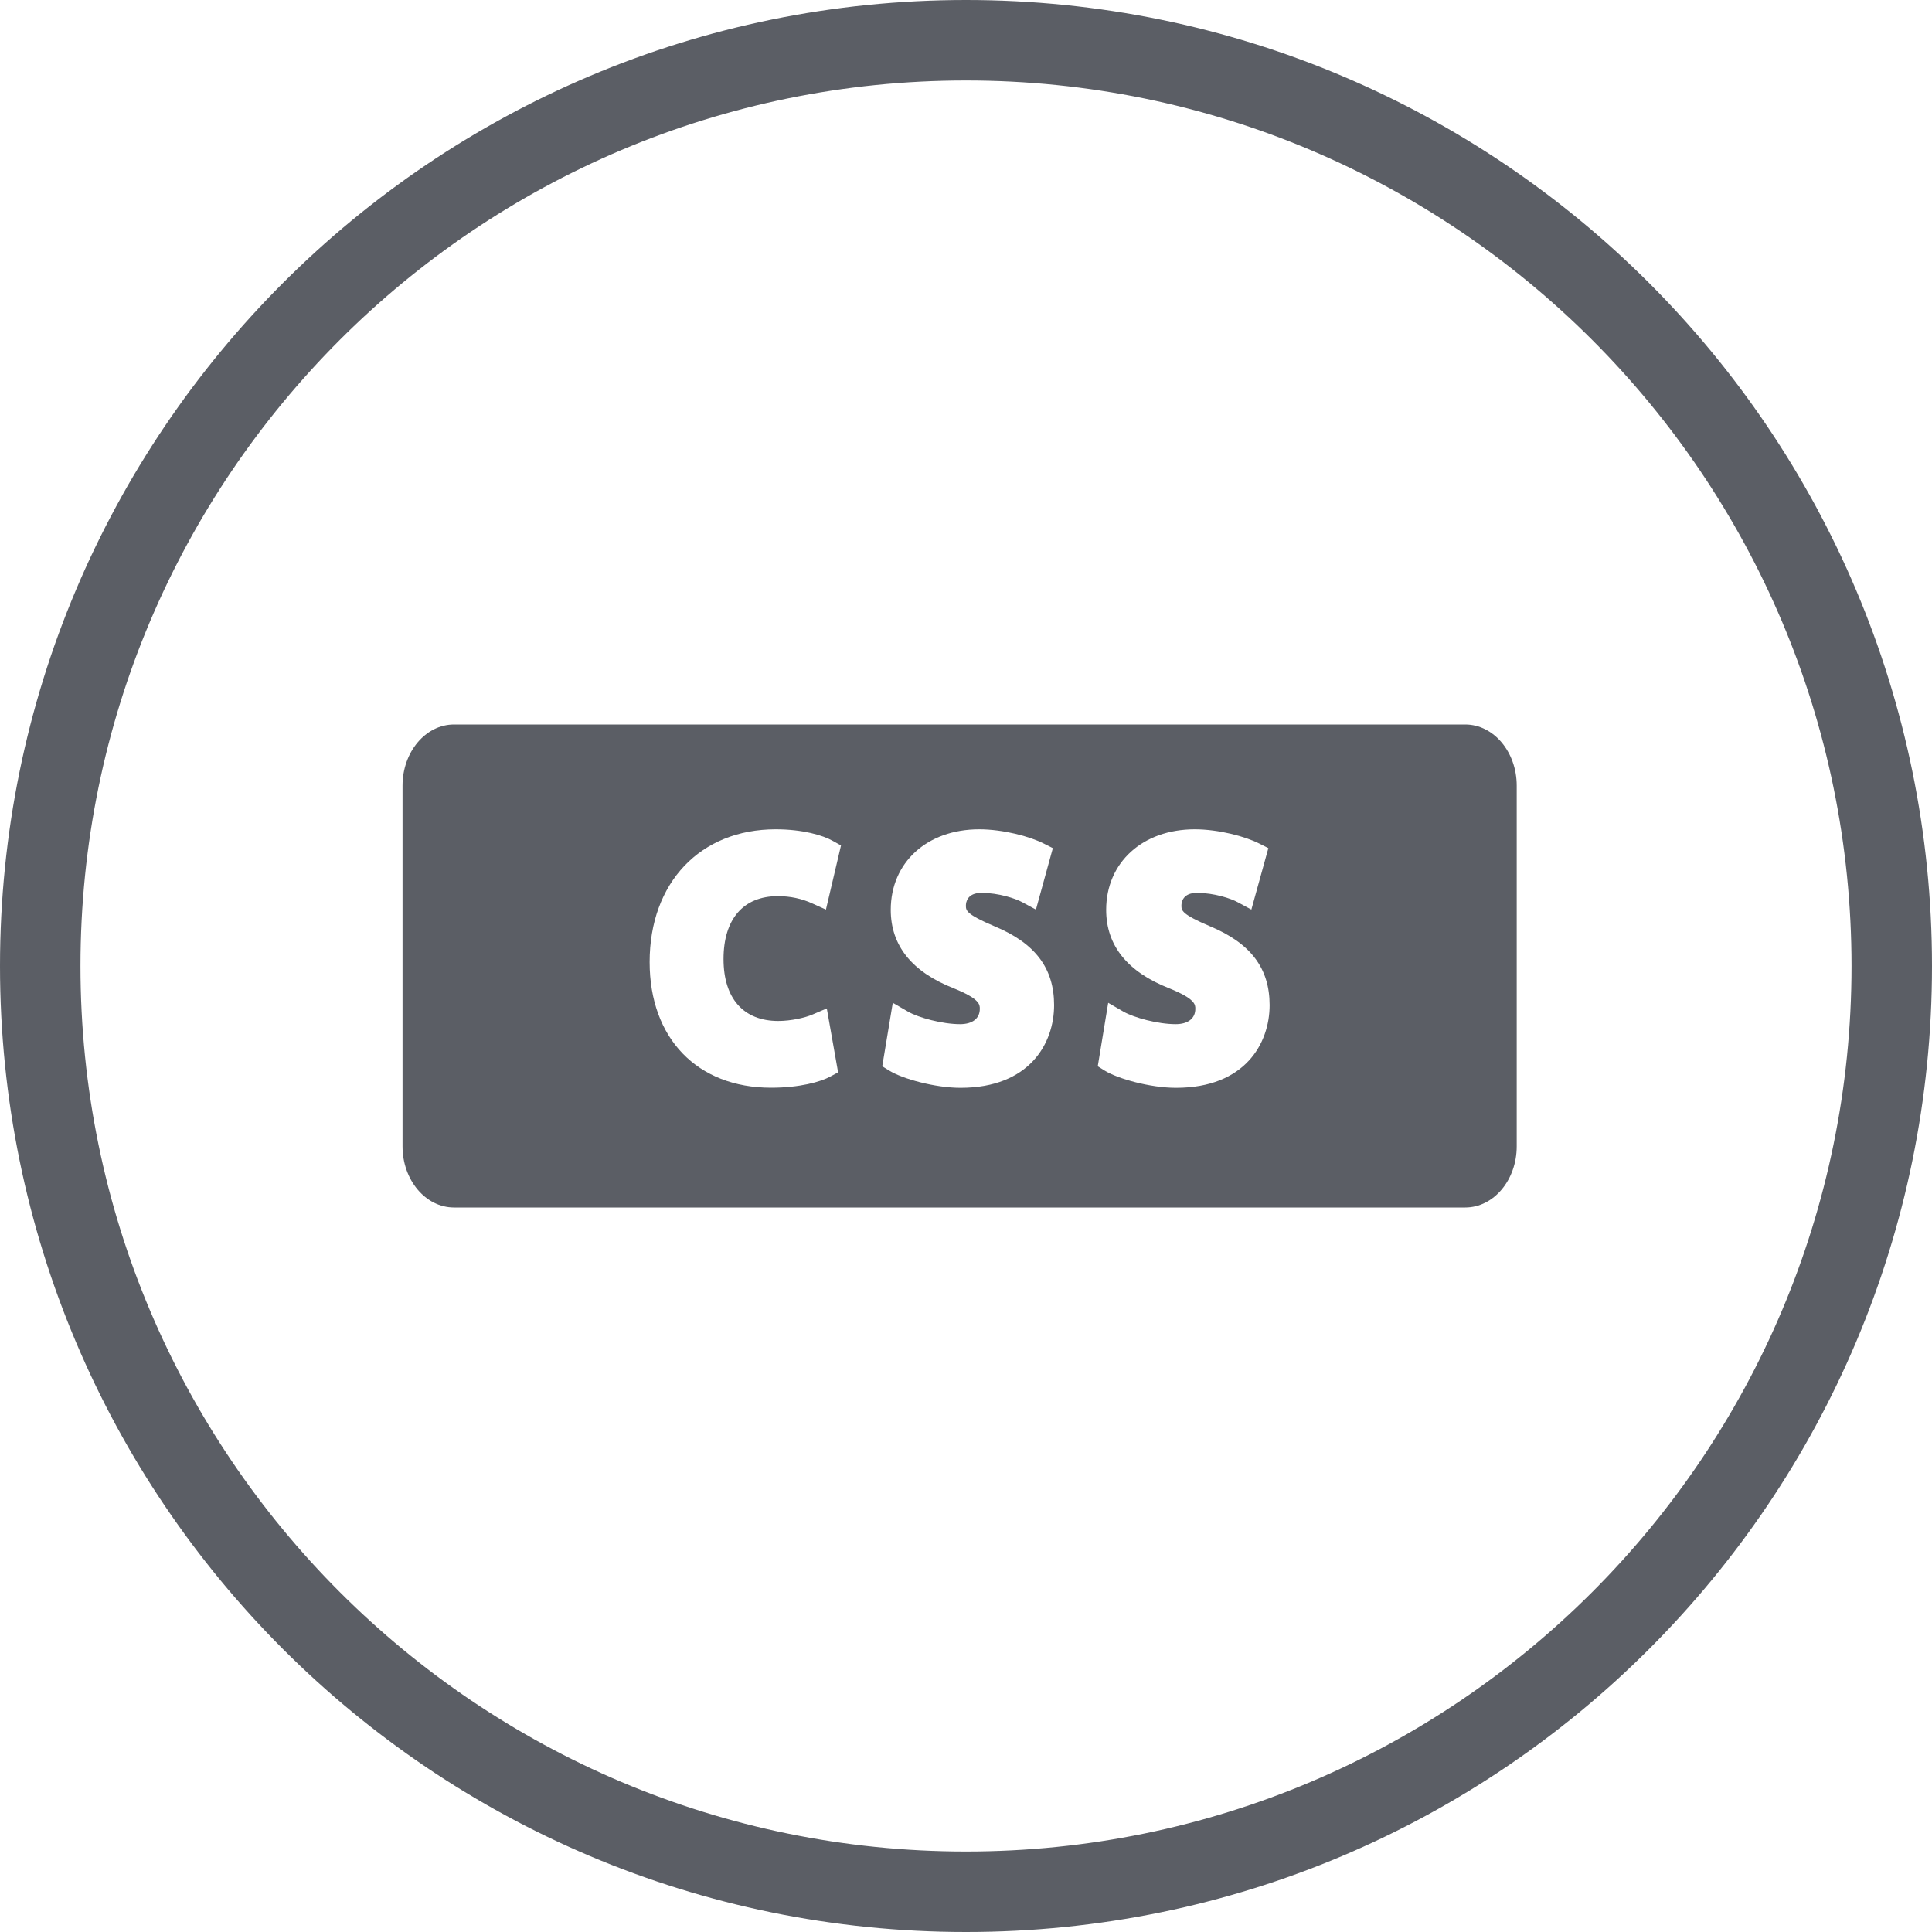 <?xml version="1.0" encoding="UTF-8"?>
<svg width="32px" height="32px" viewBox="0 0 20 20" version="1.1" xmlns="http://www.w3.org/2000/svg" xmlns:xlink="http://www.w3.org/1999/xlink">
    <!-- Generator: Sketch 52.2 (67145) - http://www.bohemiancoding.com/sketch -->
    <title>Export CSS Stylesheets</title>
    <desc>Created with Sketch.</desc>
    <g id="Screens" stroke="none" stroke-width="1" fill="none" fill-rule="evenodd">
        <g id="Export-CSS-Stylesheets" fill="#5b5e65">
            <path d="M10,20 C4.478,20 0,15.523 0,10 C0,4.478 4.478,0 10,0 C15.523,0 20,4.478 20,10 C20,15.523 15.523,20 10,20 L10,20 Z M10,19.167 C4.938,19.167 0.833,15.062 0.833,10 C0.833,4.938 4.938,0.833 10,0.833 C15.062,0.833 19.167,4.938 19.167,10 C19.167,15.062 15.062,19.167 10,19.167 Z M15.168,7.5 L4.7,7.5 C4.406,7.5 4.167,7.784 4.167,8.133 L4.167,11.867 C4.167,12.216 4.406,12.5 4.7,12.5 L15.168,12.5 C15.462,12.5 15.701,12.216 15.701,11.867 L15.701,8.133 C15.701,7.784 15.462,7.5 15.168,7.5 Z M12.104,10.231 C11.671,10.061 11.451,9.788 11.451,9.419 C11.451,8.928 11.828,8.585 12.368,8.585 C12.615,8.585 12.892,8.659 13.037,8.733 L13.13,8.78 L12.954,9.416 L12.813,9.34 C12.745,9.302 12.569,9.243 12.39,9.243 C12.242,9.243 12.23,9.343 12.23,9.374 C12.23,9.425 12.23,9.463 12.524,9.588 C12.946,9.763 13.143,10.023 13.143,10.405 C13.143,10.8 12.889,11.261 12.174,11.261 C11.907,11.261 11.571,11.167 11.436,11.083 L11.364,11.038 L11.472,10.381 L11.631,10.473 C11.738,10.534 11.985,10.602 12.17,10.602 C12.298,10.602 12.374,10.543 12.374,10.443 C12.374,10.4 12.374,10.34 12.104,10.231 Z M9.873,10.231 C9.44,10.061 9.221,9.788 9.221,9.419 C9.221,8.928 9.597,8.585 10.137,8.585 C10.384,8.585 10.661,8.659 10.806,8.733 L10.899,8.78 L10.724,9.416 L10.583,9.34 C10.514,9.302 10.339,9.243 10.16,9.243 C10.011,9.243 9.999,9.343 9.999,9.374 C9.999,9.425 9.999,9.463 10.293,9.588 C10.716,9.763 10.912,10.023 10.912,10.405 C10.912,10.8 10.658,11.261 9.943,11.261 C9.677,11.261 9.341,11.167 9.206,11.083 L9.133,11.038 L9.242,10.381 L9.401,10.473 C9.507,10.534 9.754,10.602 9.939,10.602 C10.067,10.602 10.143,10.543 10.143,10.443 C10.143,10.4 10.143,10.34 9.873,10.231 Z M8.03,8.585 C8.31,8.585 8.52,8.647 8.623,8.706 L8.706,8.752 L8.55,9.416 L8.41,9.353 C8.3,9.302 8.179,9.277 8.052,9.277 C7.695,9.277 7.49,9.514 7.49,9.928 C7.49,10.335 7.696,10.569 8.056,10.569 C8.19,10.569 8.336,10.535 8.412,10.502 L8.559,10.439 L8.676,11.101 L8.596,11.144 C8.493,11.2 8.277,11.26 7.982,11.26 C7.219,11.26 6.725,10.75 6.725,9.959 C6.725,9.137 7.249,8.585 8.03,8.585 Z" id="Path"></path>
        </g>
    </g>
</svg>